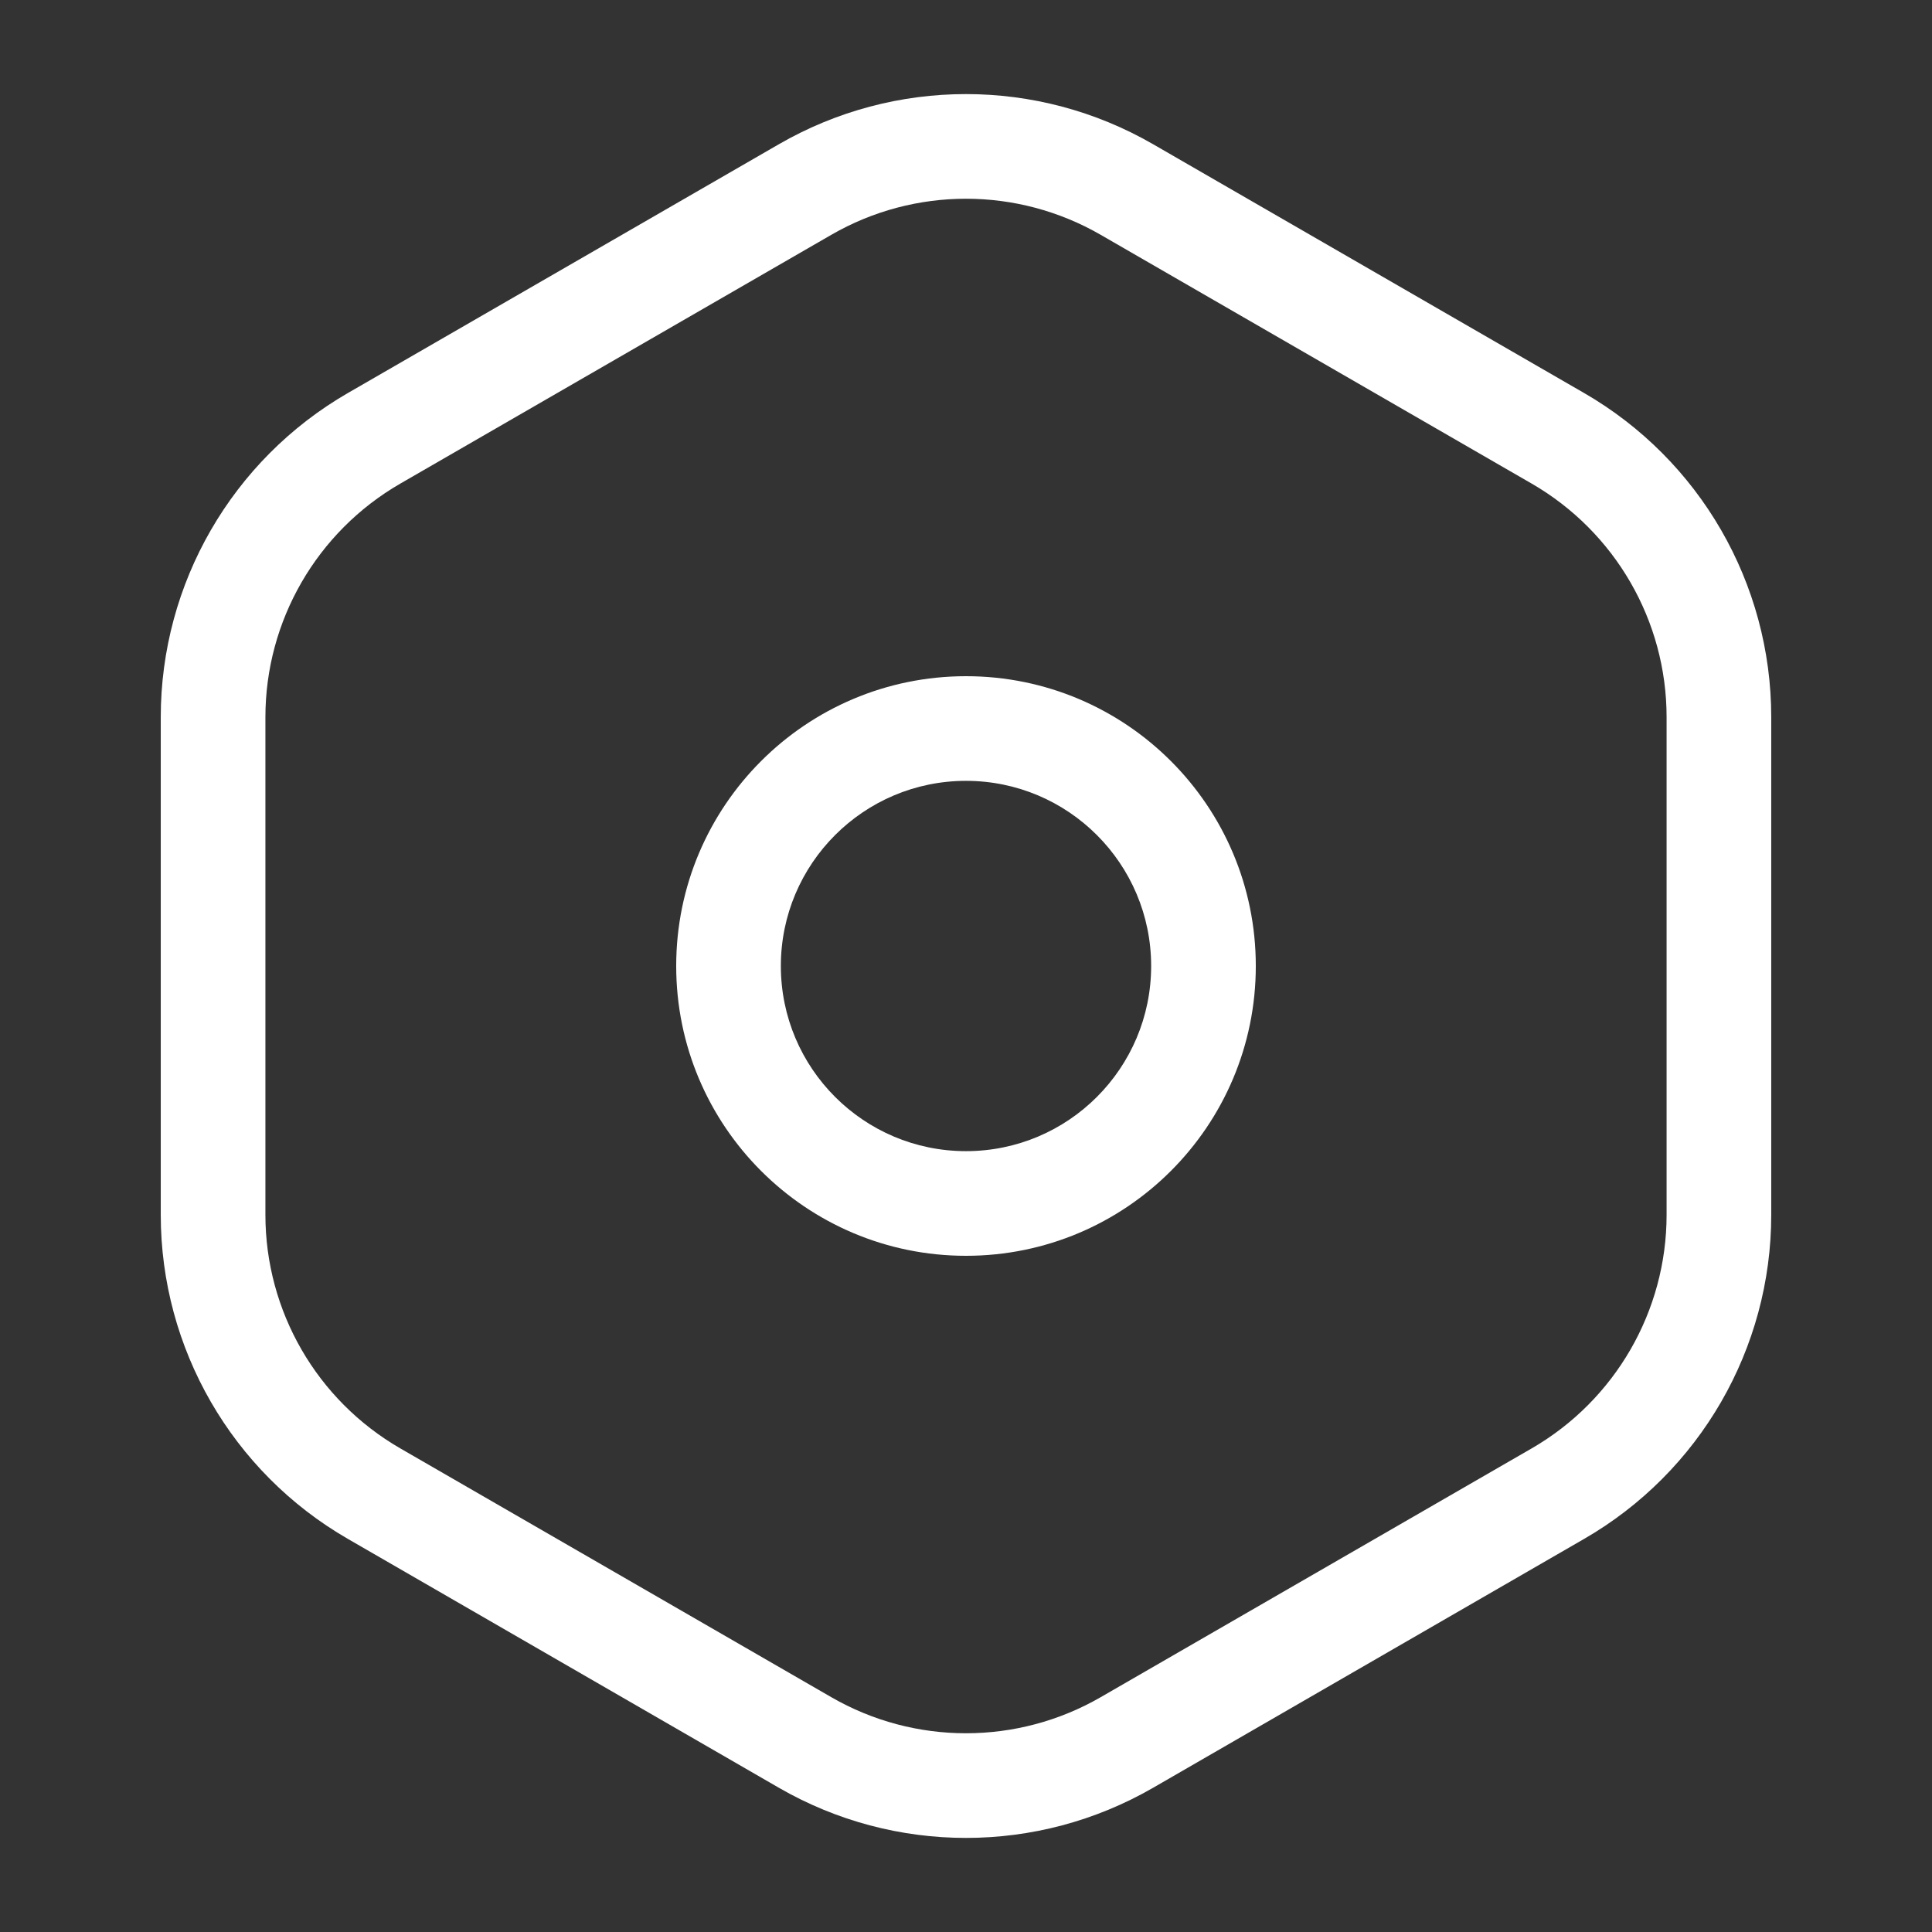 <svg width="24" height="24" viewBox="0 0 24 24" fill="none" xmlns="http://www.w3.org/2000/svg">
<rect x="0" y="0" width="24" height="24" fill="#333333" stroke="none"/>
<path fill-rule="evenodd" clip-rule="evenodd" d="M14.325 1.792C12.886 0.961 11.114 0.961 9.675 1.792L4.322 4.882C2.883 5.713 1.997 7.248 1.997 8.909V15.091C1.997 16.752 2.883 18.287 4.322 19.117L9.675 22.208C11.114 23.039 12.886 23.039 14.325 22.208L19.678 19.117C21.117 18.287 22.003 16.752 22.003 15.091V8.909C22.003 7.248 21.117 5.713 19.678 4.882L14.325 1.792ZM10.325 2.918C11.361 2.319 12.638 2.319 13.675 2.918L19.028 6.008C20.064 6.607 20.703 7.712 20.703 8.909V15.091C20.703 16.287 20.064 17.393 19.028 17.992L13.675 21.082C12.638 21.681 11.361 21.681 10.325 21.082L4.972 17.992C3.935 17.393 3.297 16.287 3.297 15.091V8.909C3.297 7.712 3.935 6.607 4.972 6.008L10.325 2.918ZM14.3 12C14.3 13.27 13.27 14.3 12 14.3C10.73 14.3 9.7 13.27 9.7 12C9.7 10.73 10.73 9.7 12 9.7C13.27 9.7 14.3 10.73 14.3 12ZM15.6 12C15.6 13.988 13.988 15.6 12 15.6C10.012 15.6 8.4 13.988 8.4 12C8.4 10.012 10.012 8.4 12 8.4C13.988 8.4 15.6 10.012 15.6 12Z" fill="white"/>
</svg>
